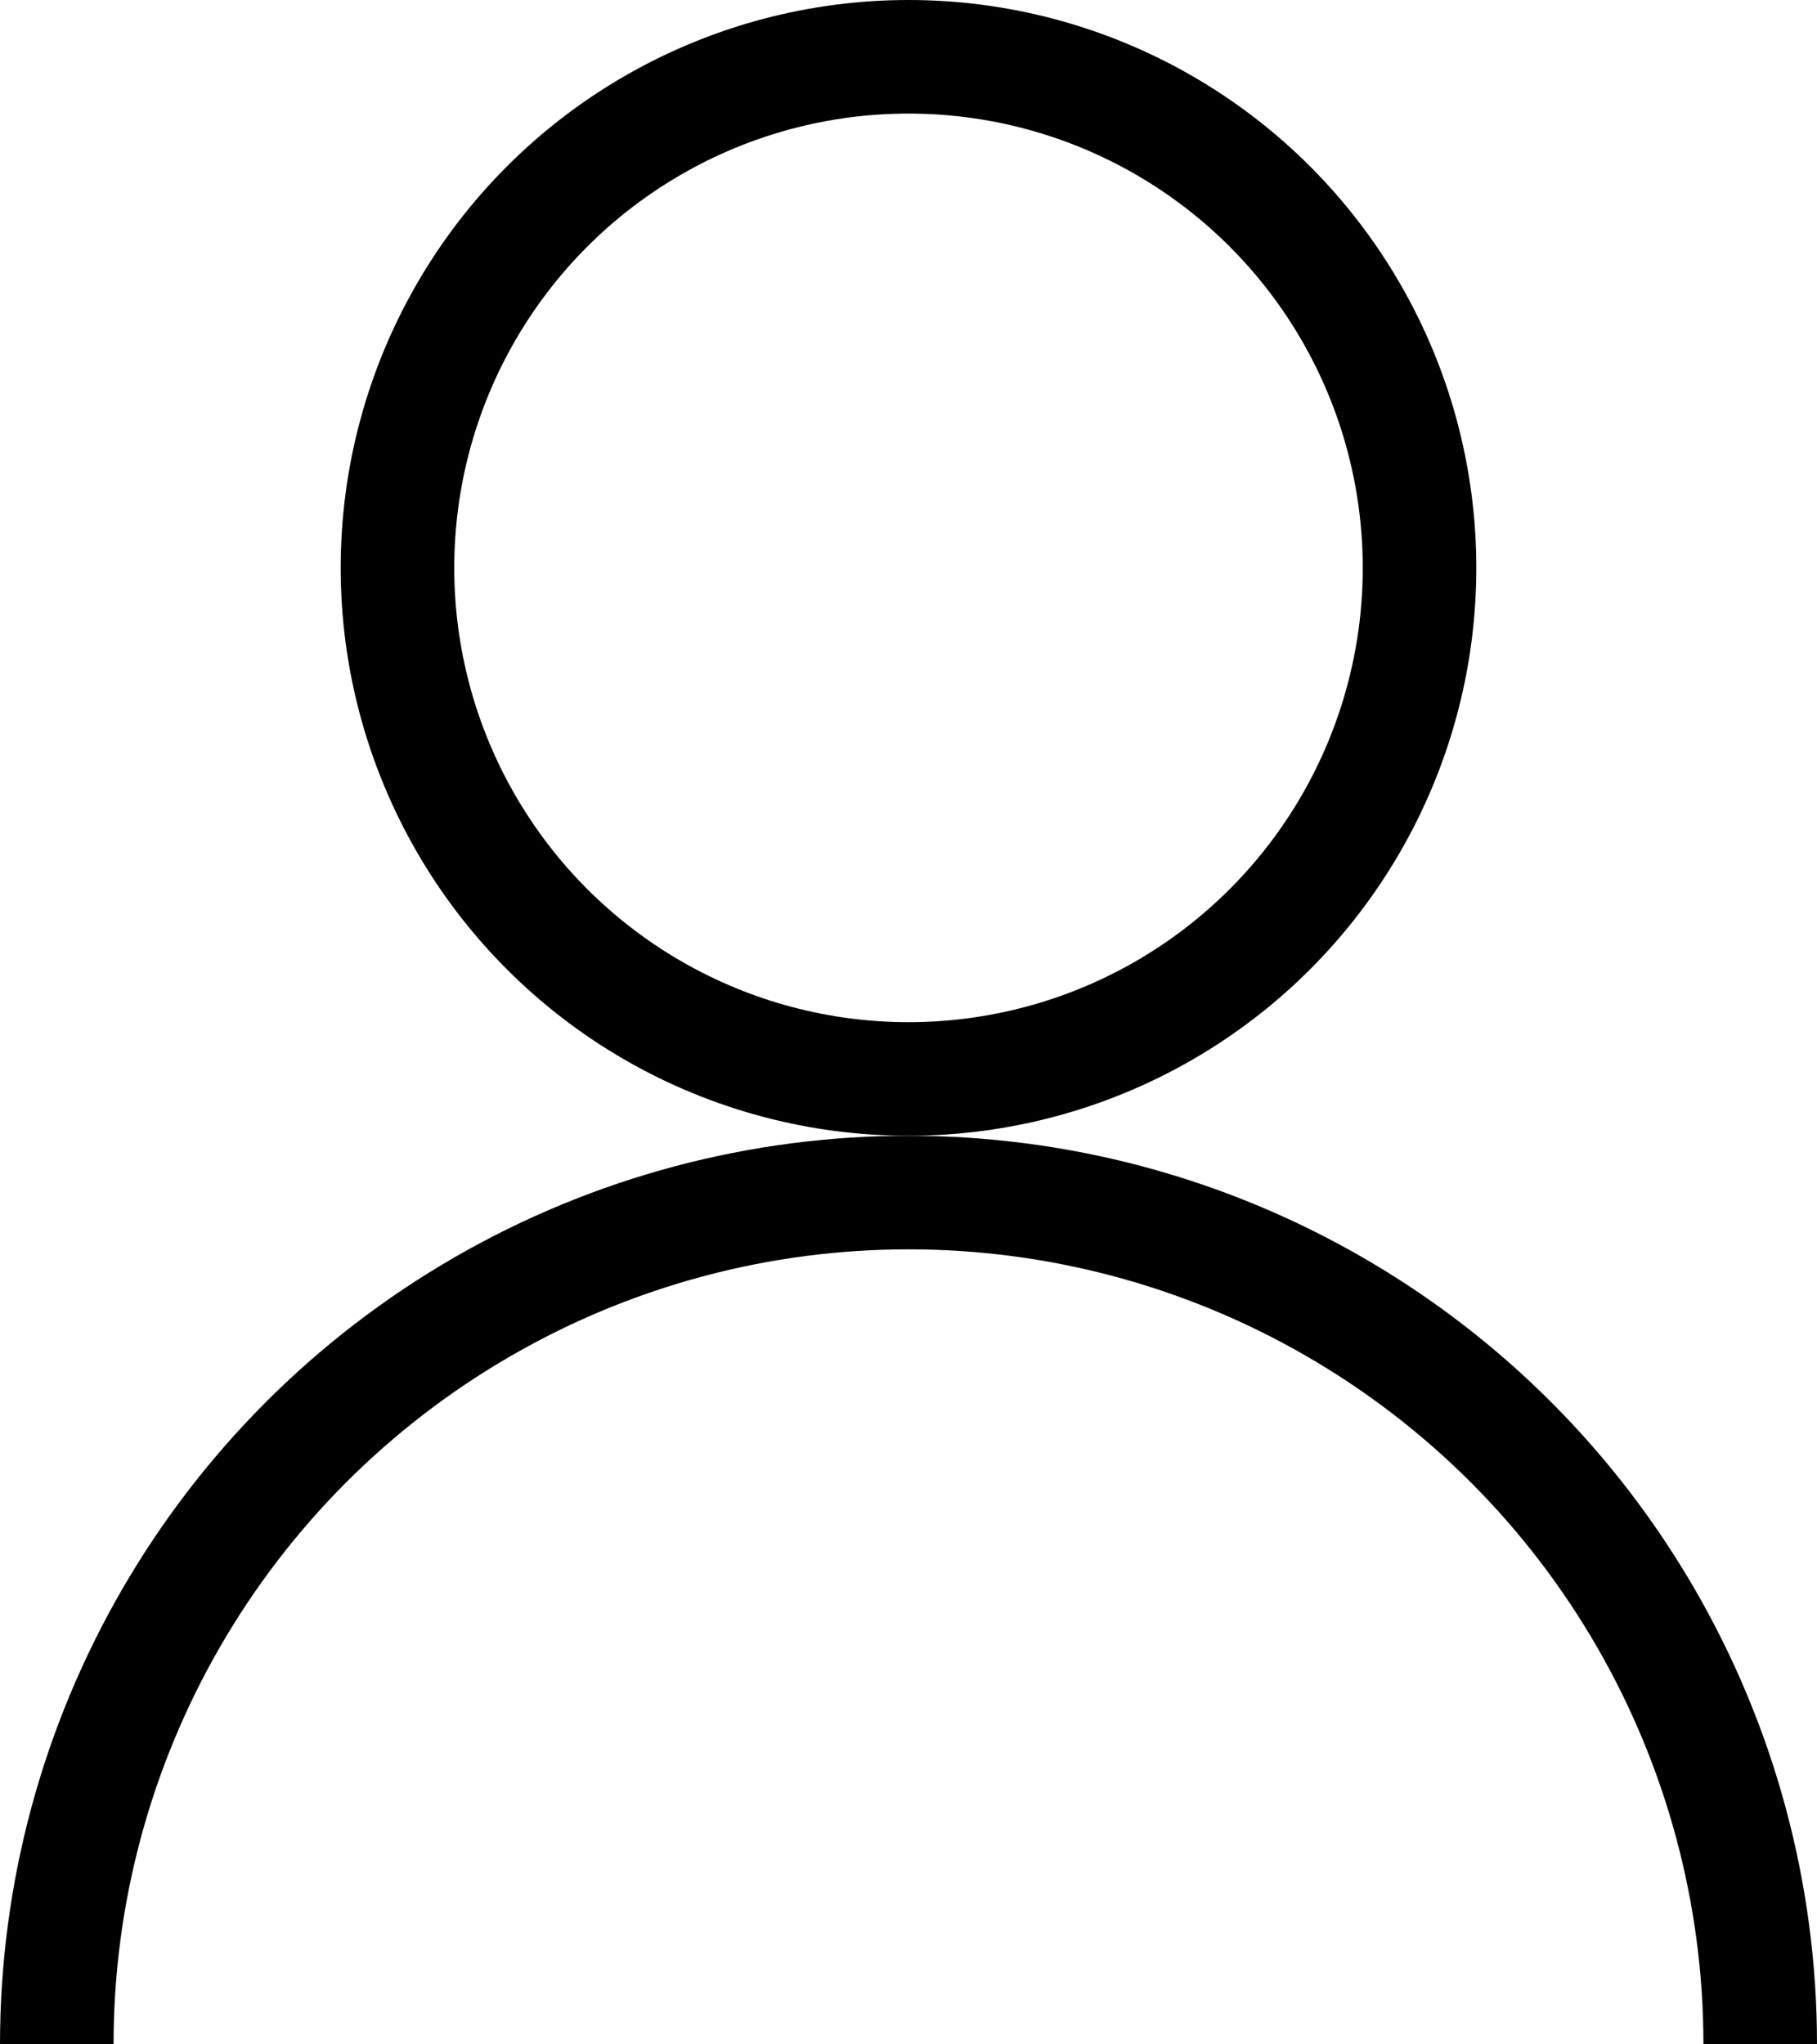 <svg width="16" height="18" viewBox="0 0 16 18" fill="none" xmlns="http://www.w3.org/2000/svg">
<g clip-path="url(#clip0_8411_55)">
<circle cx="8" cy="5" r="4.5" stroke="black"/>
<circle cx="8" cy="18" r="7.5" stroke="black"/>
</g>
<defs>
<clipPath id="clip0_8411_55">
<rect width="16" height="18" fill="white"/>
</clipPath>
</defs>
</svg>
